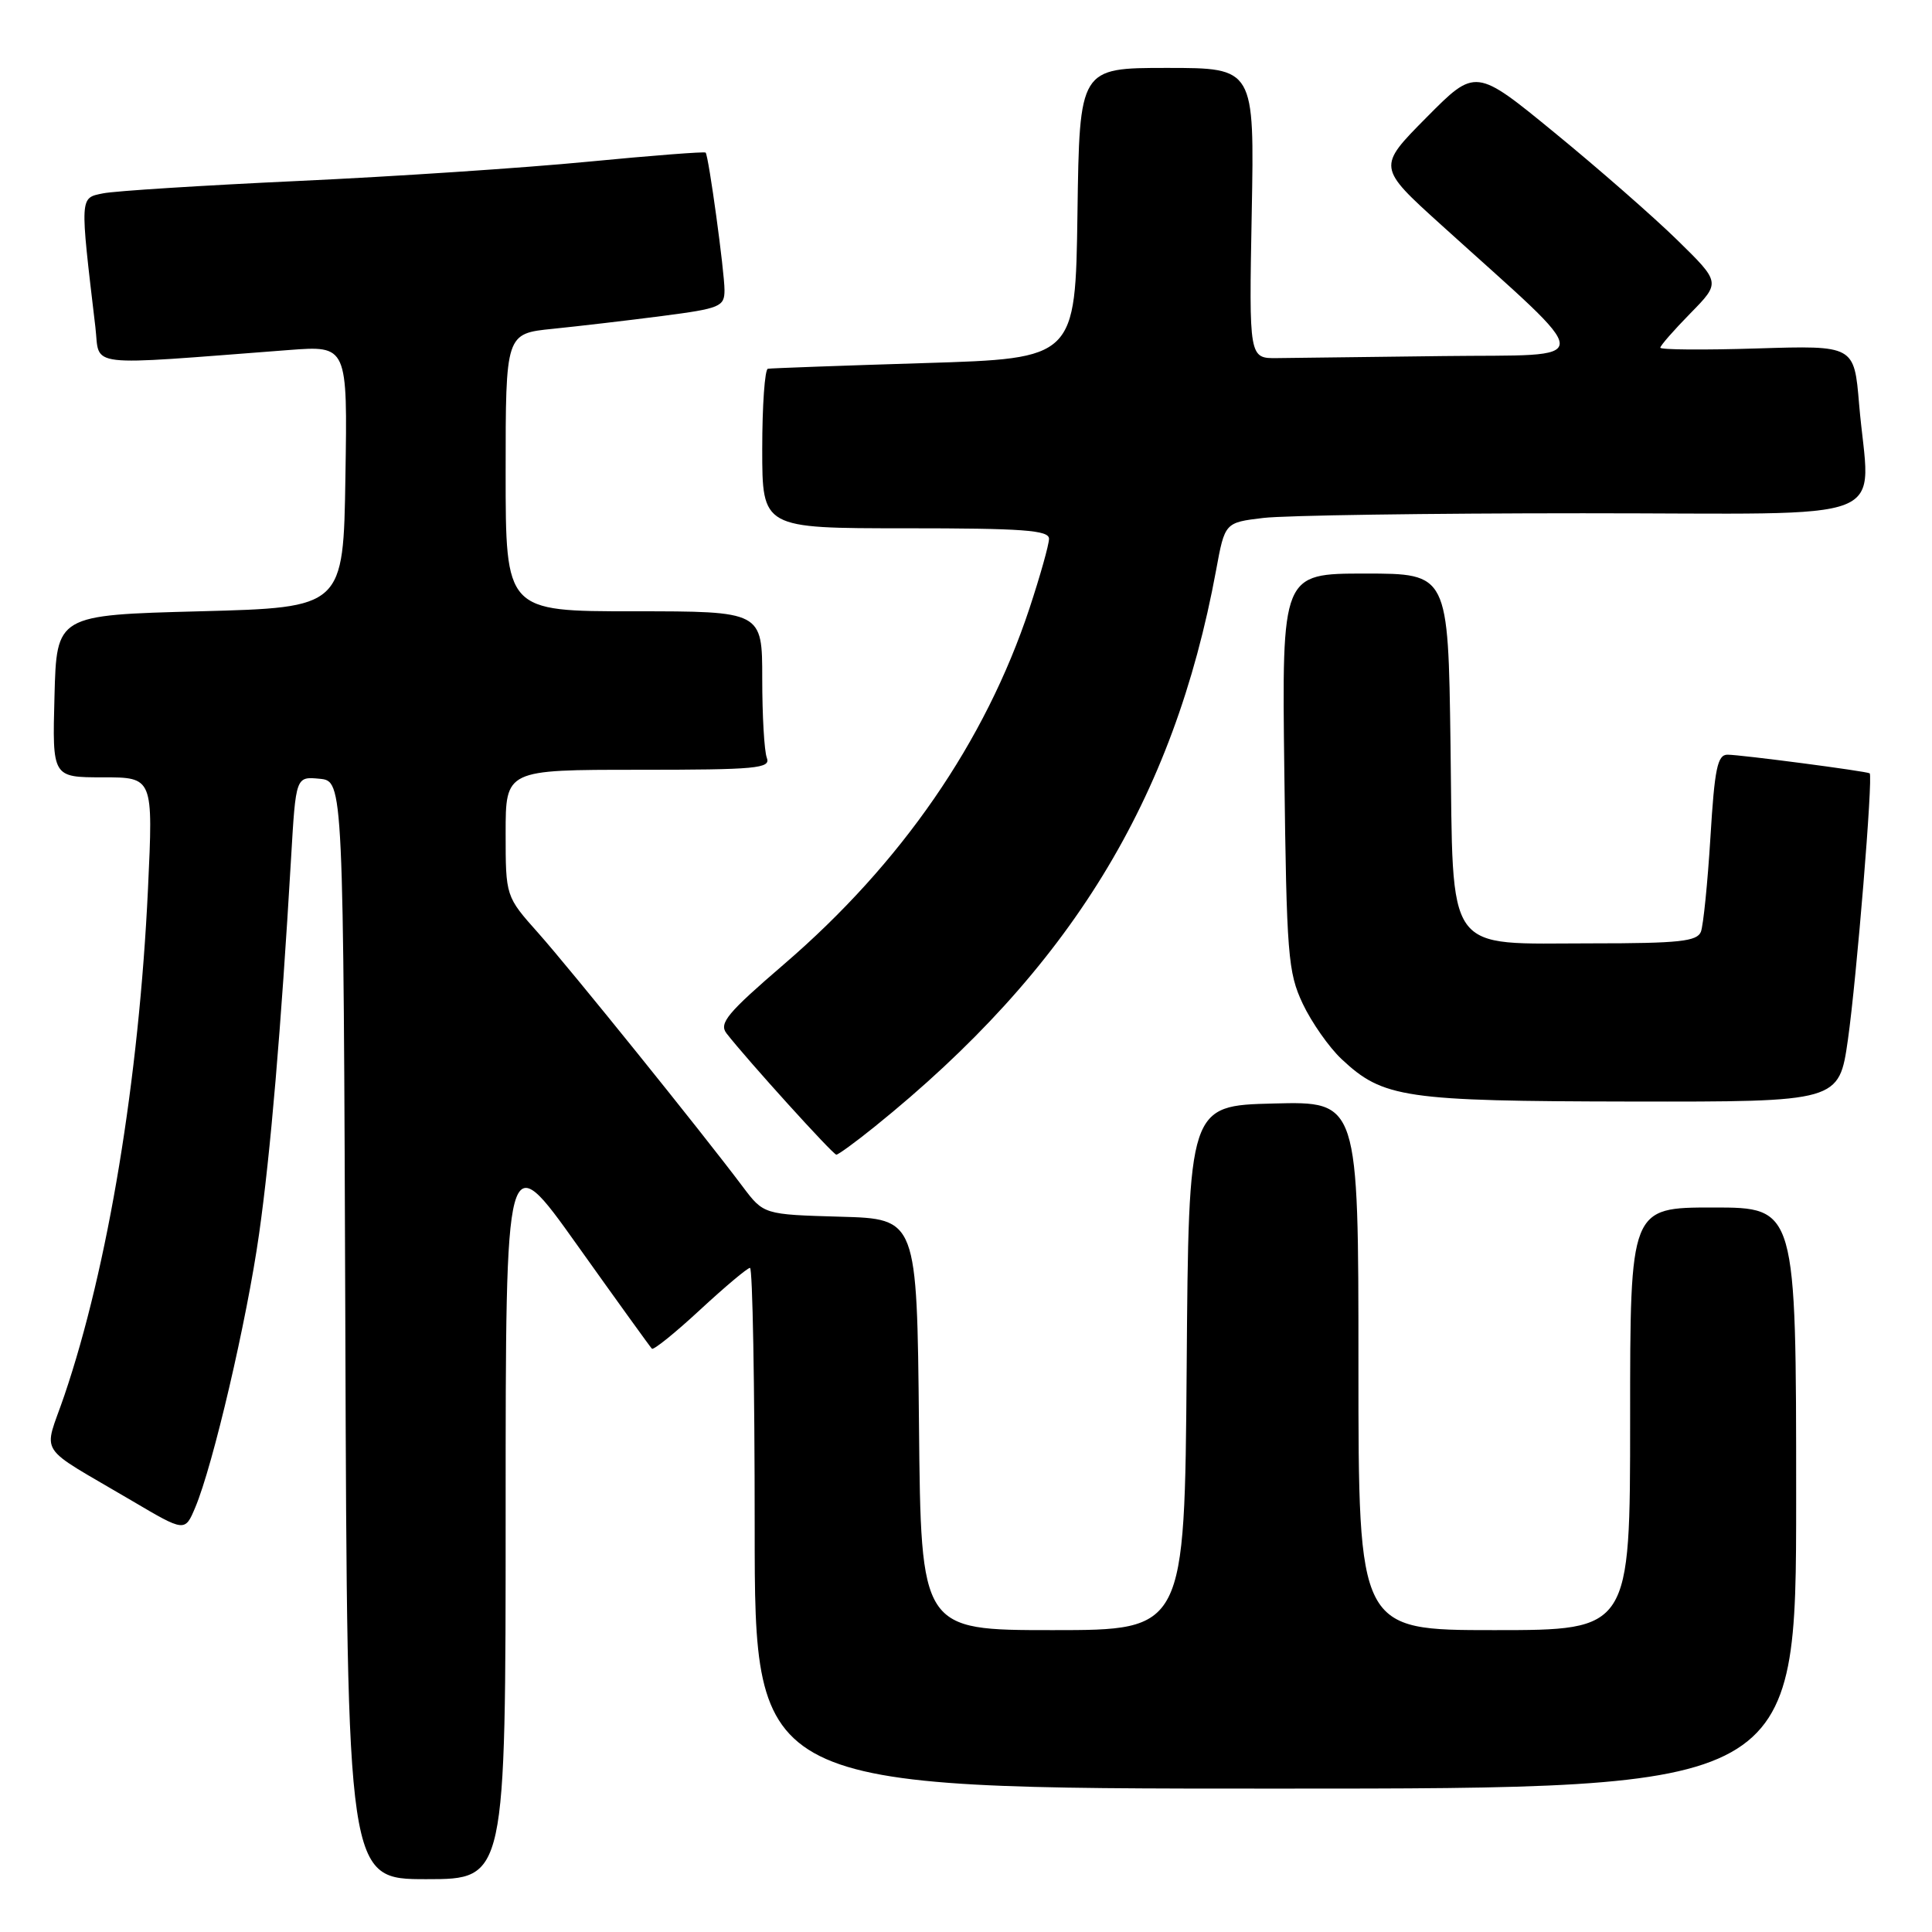 <?xml version="1.0" encoding="UTF-8" standalone="no"?>
<!DOCTYPE svg PUBLIC "-//W3C//DTD SVG 1.1//EN" "http://www.w3.org/Graphics/SVG/1.1/DTD/svg11.dtd" >
<svg xmlns="http://www.w3.org/2000/svg" xmlns:xlink="http://www.w3.org/1999/xlink" version="1.1" viewBox="0 0 256 256">
 <g >
 <path fill="currentColor"
d=" M 67.00 200.33 C 67.00 151.66 67.00 151.66 76.49 164.99 C 81.71 172.32 86.16 178.49 86.38 178.71 C 86.59 178.93 89.47 176.61 92.77 173.55 C 96.07 170.50 99.04 168.00 99.38 168.00 C 99.72 168.00 100.00 183.53 100.00 202.50 C 100.00 237.00 100.00 237.00 169.00 237.00 C 238.00 237.00 238.00 237.00 238.00 198.50 C 238.00 160.00 238.00 160.00 227.00 160.00 C 216.00 160.00 216.00 160.00 216.00 188.00 C 216.00 216.00 216.00 216.00 198.00 216.00 C 180.00 216.00 180.00 216.00 180.00 180.97 C 180.00 145.93 180.00 145.93 168.75 146.22 C 157.50 146.50 157.50 146.50 157.24 181.25 C 156.97 216.00 156.97 216.00 139.50 216.00 C 122.03 216.00 122.03 216.00 121.77 188.75 C 121.50 161.50 121.50 161.50 111.34 161.22 C 101.19 160.93 101.19 160.93 98.40 157.22 C 92.95 149.96 75.59 128.43 71.33 123.64 C 67.00 118.78 67.00 118.78 67.00 110.39 C 67.00 102.00 67.00 102.00 84.61 102.00 C 100.25 102.00 102.15 101.82 101.61 100.42 C 101.27 99.55 101.00 94.82 101.00 89.92 C 101.00 81.00 101.00 81.00 84.00 81.00 C 67.00 81.00 67.00 81.00 67.00 62.60 C 67.00 44.20 67.00 44.20 73.25 43.57 C 76.69 43.22 83.21 42.46 87.75 41.87 C 95.45 40.87 96.00 40.63 96.00 38.44 C 96.00 35.99 93.91 20.71 93.50 20.22 C 93.38 20.07 86.35 20.61 77.89 21.43 C 69.42 22.25 52.15 23.40 39.50 23.98 C 26.85 24.57 15.22 25.30 13.66 25.62 C 10.55 26.25 10.57 25.86 12.64 43.36 C 13.28 48.77 10.79 48.47 38.27 46.38 C 46.05 45.79 46.05 45.79 45.77 63.14 C 45.50 80.50 45.50 80.50 26.50 81.00 C 7.50 81.50 7.50 81.50 7.22 92.25 C 6.93 103.00 6.93 103.00 13.62 103.00 C 20.30 103.00 20.30 103.00 19.61 117.75 C 18.42 143.01 14.31 167.91 8.52 184.93 C 5.75 193.07 4.58 191.25 17.50 198.87 C 24.50 203.00 24.50 203.00 25.87 199.75 C 28.23 194.15 32.71 174.96 34.33 163.50 C 35.84 152.89 37.24 136.35 38.57 113.69 C 39.20 102.89 39.20 102.89 42.35 103.19 C 45.50 103.50 45.50 103.50 45.76 176.25 C 46.01 249.00 46.01 249.00 56.51 249.00 C 67.00 249.00 67.00 249.00 67.00 200.33 Z  M 115.90 149.29 C 141.75 128.45 155.53 105.99 161.14 75.55 C 162.30 69.24 162.30 69.24 167.40 68.63 C 170.21 68.29 189.26 68.01 209.75 68.01 C 252.16 68.00 247.71 69.76 246.34 53.54 C 245.69 45.77 245.69 45.77 232.84 46.17 C 225.78 46.39 220.00 46.35 220.00 46.07 C 220.00 45.80 221.80 43.74 224.00 41.50 C 227.99 37.43 227.99 37.43 222.25 31.81 C 219.09 28.72 211.78 22.32 206.01 17.60 C 195.52 9.00 195.52 9.00 189.01 15.57 C 182.50 22.14 182.50 22.14 190.99 29.82 C 211.86 48.71 211.84 46.93 191.25 47.18 C 181.21 47.30 171.31 47.42 169.25 47.45 C 165.50 47.50 165.50 47.50 165.86 28.25 C 166.22 9.00 166.22 9.00 154.63 9.00 C 143.04 9.00 143.04 9.00 142.77 28.25 C 142.50 47.50 142.50 47.50 122.50 48.11 C 111.50 48.45 102.16 48.79 101.75 48.86 C 101.34 48.94 101.00 53.72 101.00 59.50 C 101.00 70.00 101.00 70.00 120.00 70.00 C 135.53 70.00 139.00 70.25 139.00 71.39 C 139.00 72.15 137.83 76.31 136.40 80.64 C 130.55 98.29 119.43 114.40 103.89 127.76 C 96.38 134.22 95.23 135.59 96.27 136.93 C 98.96 140.39 110.37 153.00 110.82 153.00 C 111.08 153.00 113.37 151.33 115.90 149.29 Z  M 244.86 137.75 C 246.01 129.63 248.21 102.81 247.74 102.47 C 247.35 102.19 230.63 100.00 228.90 100.00 C 227.57 100.00 227.19 101.86 226.64 110.96 C 226.27 116.98 225.70 122.61 225.38 123.46 C 224.88 124.74 222.50 125.00 211.00 125.00 C 191.20 125.00 192.58 126.93 192.20 98.59 C 191.89 76.00 191.89 76.00 180.87 76.00 C 169.85 76.00 169.85 76.00 170.18 102.25 C 170.48 126.53 170.66 128.84 172.62 133.00 C 173.79 135.47 176.10 138.77 177.76 140.33 C 183.27 145.50 186.04 145.91 216.09 145.96 C 243.68 146.00 243.68 146.00 244.86 137.75 Z "/>
</g>
</svg>